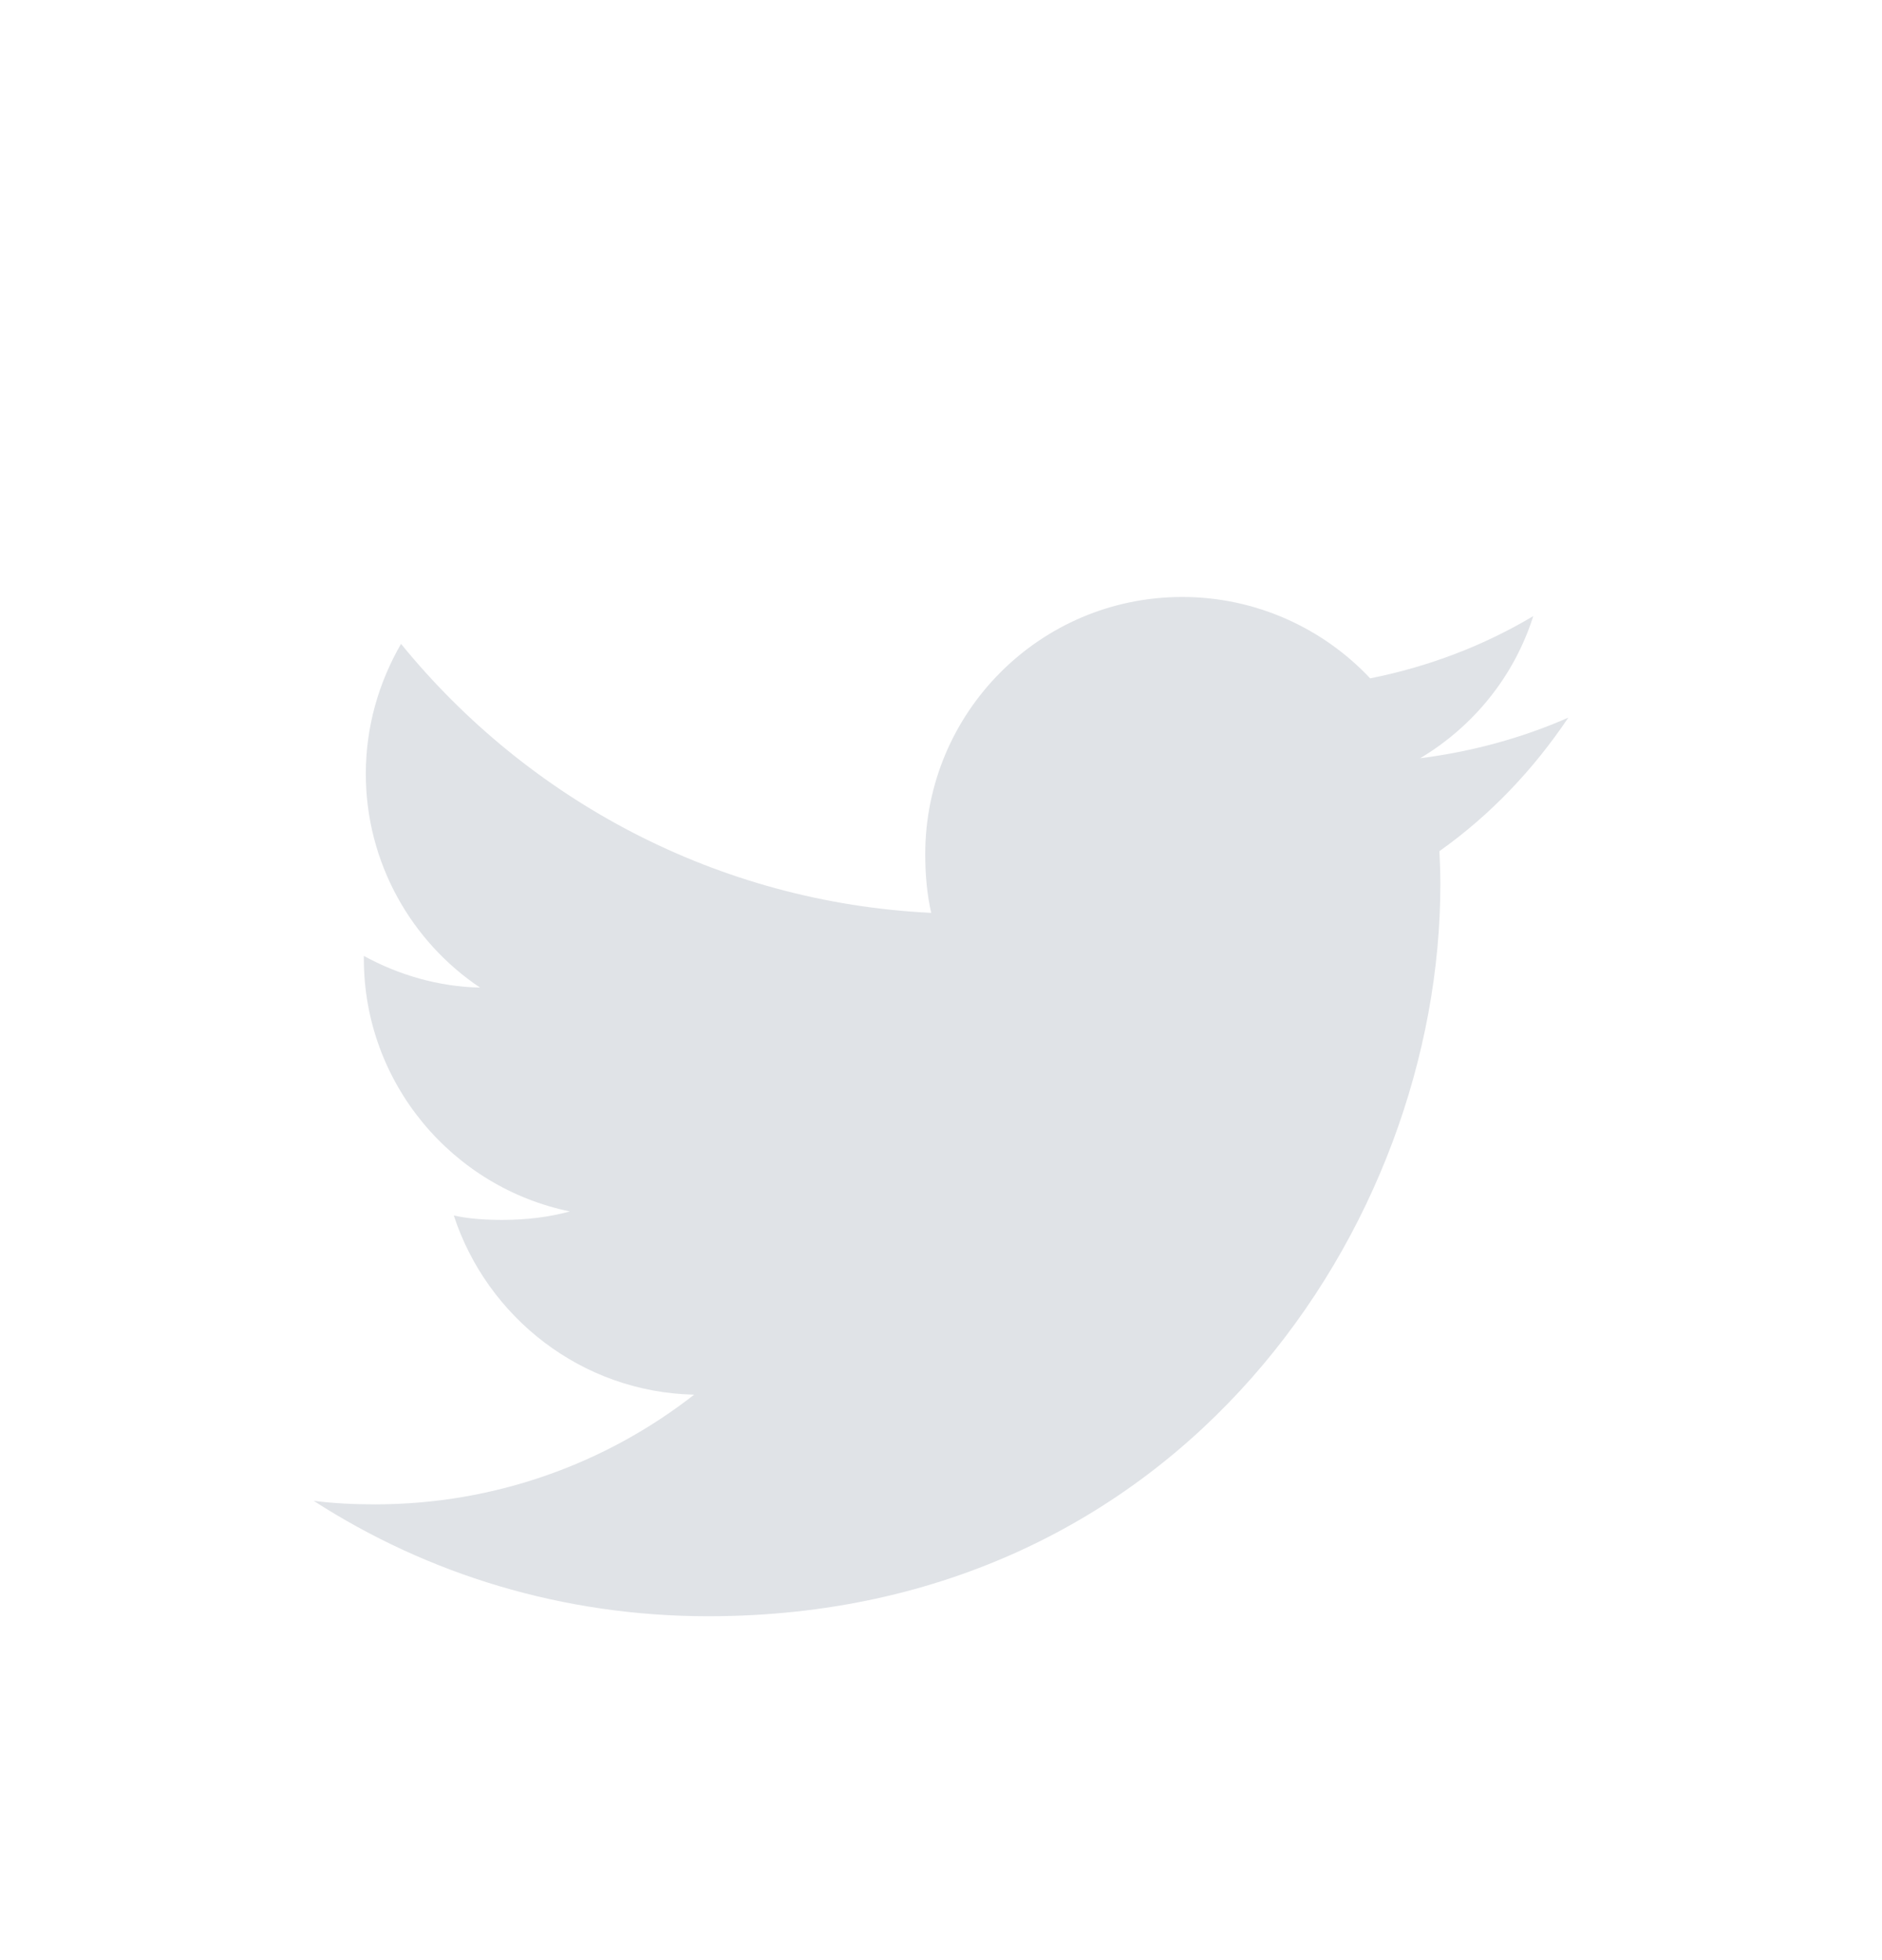 <svg width="24" height="25" viewBox="0 0 24 25" fill="none" xmlns="http://www.w3.org/2000/svg">
<path d="M20 9.153C19.405 9.414 18.771 9.587 18.11 9.671C18.79 9.265 19.309 8.627 19.553 7.858C18.919 8.236 18.219 8.503 17.473 8.652C16.871 8.011 16.013 7.614 15.077 7.614C13.261 7.614 11.799 9.088 11.799 10.895C11.799 11.155 11.821 11.405 11.875 11.643C9.148 11.51 6.735 10.203 5.114 8.212C4.831 8.703 4.665 9.265 4.665 9.87C4.665 11.006 5.25 12.013 6.122 12.596C5.595 12.586 5.078 12.433 4.64 12.192C4.64 12.202 4.64 12.215 4.64 12.228C4.64 13.822 5.777 15.146 7.268 15.451C7.001 15.524 6.71 15.559 6.408 15.559C6.198 15.559 5.986 15.547 5.787 15.503C6.212 16.802 7.418 17.757 8.852 17.788C7.736 18.661 6.319 19.187 4.785 19.187C4.516 19.187 4.258 19.175 4 19.142C5.453 20.079 7.175 20.614 9.032 20.614C15.068 20.614 18.368 15.614 18.368 11.28C18.368 11.135 18.363 10.995 18.356 10.856C19.007 10.394 19.554 9.817 20 9.153Z" fill="#E0E3E7"/>
</svg>

